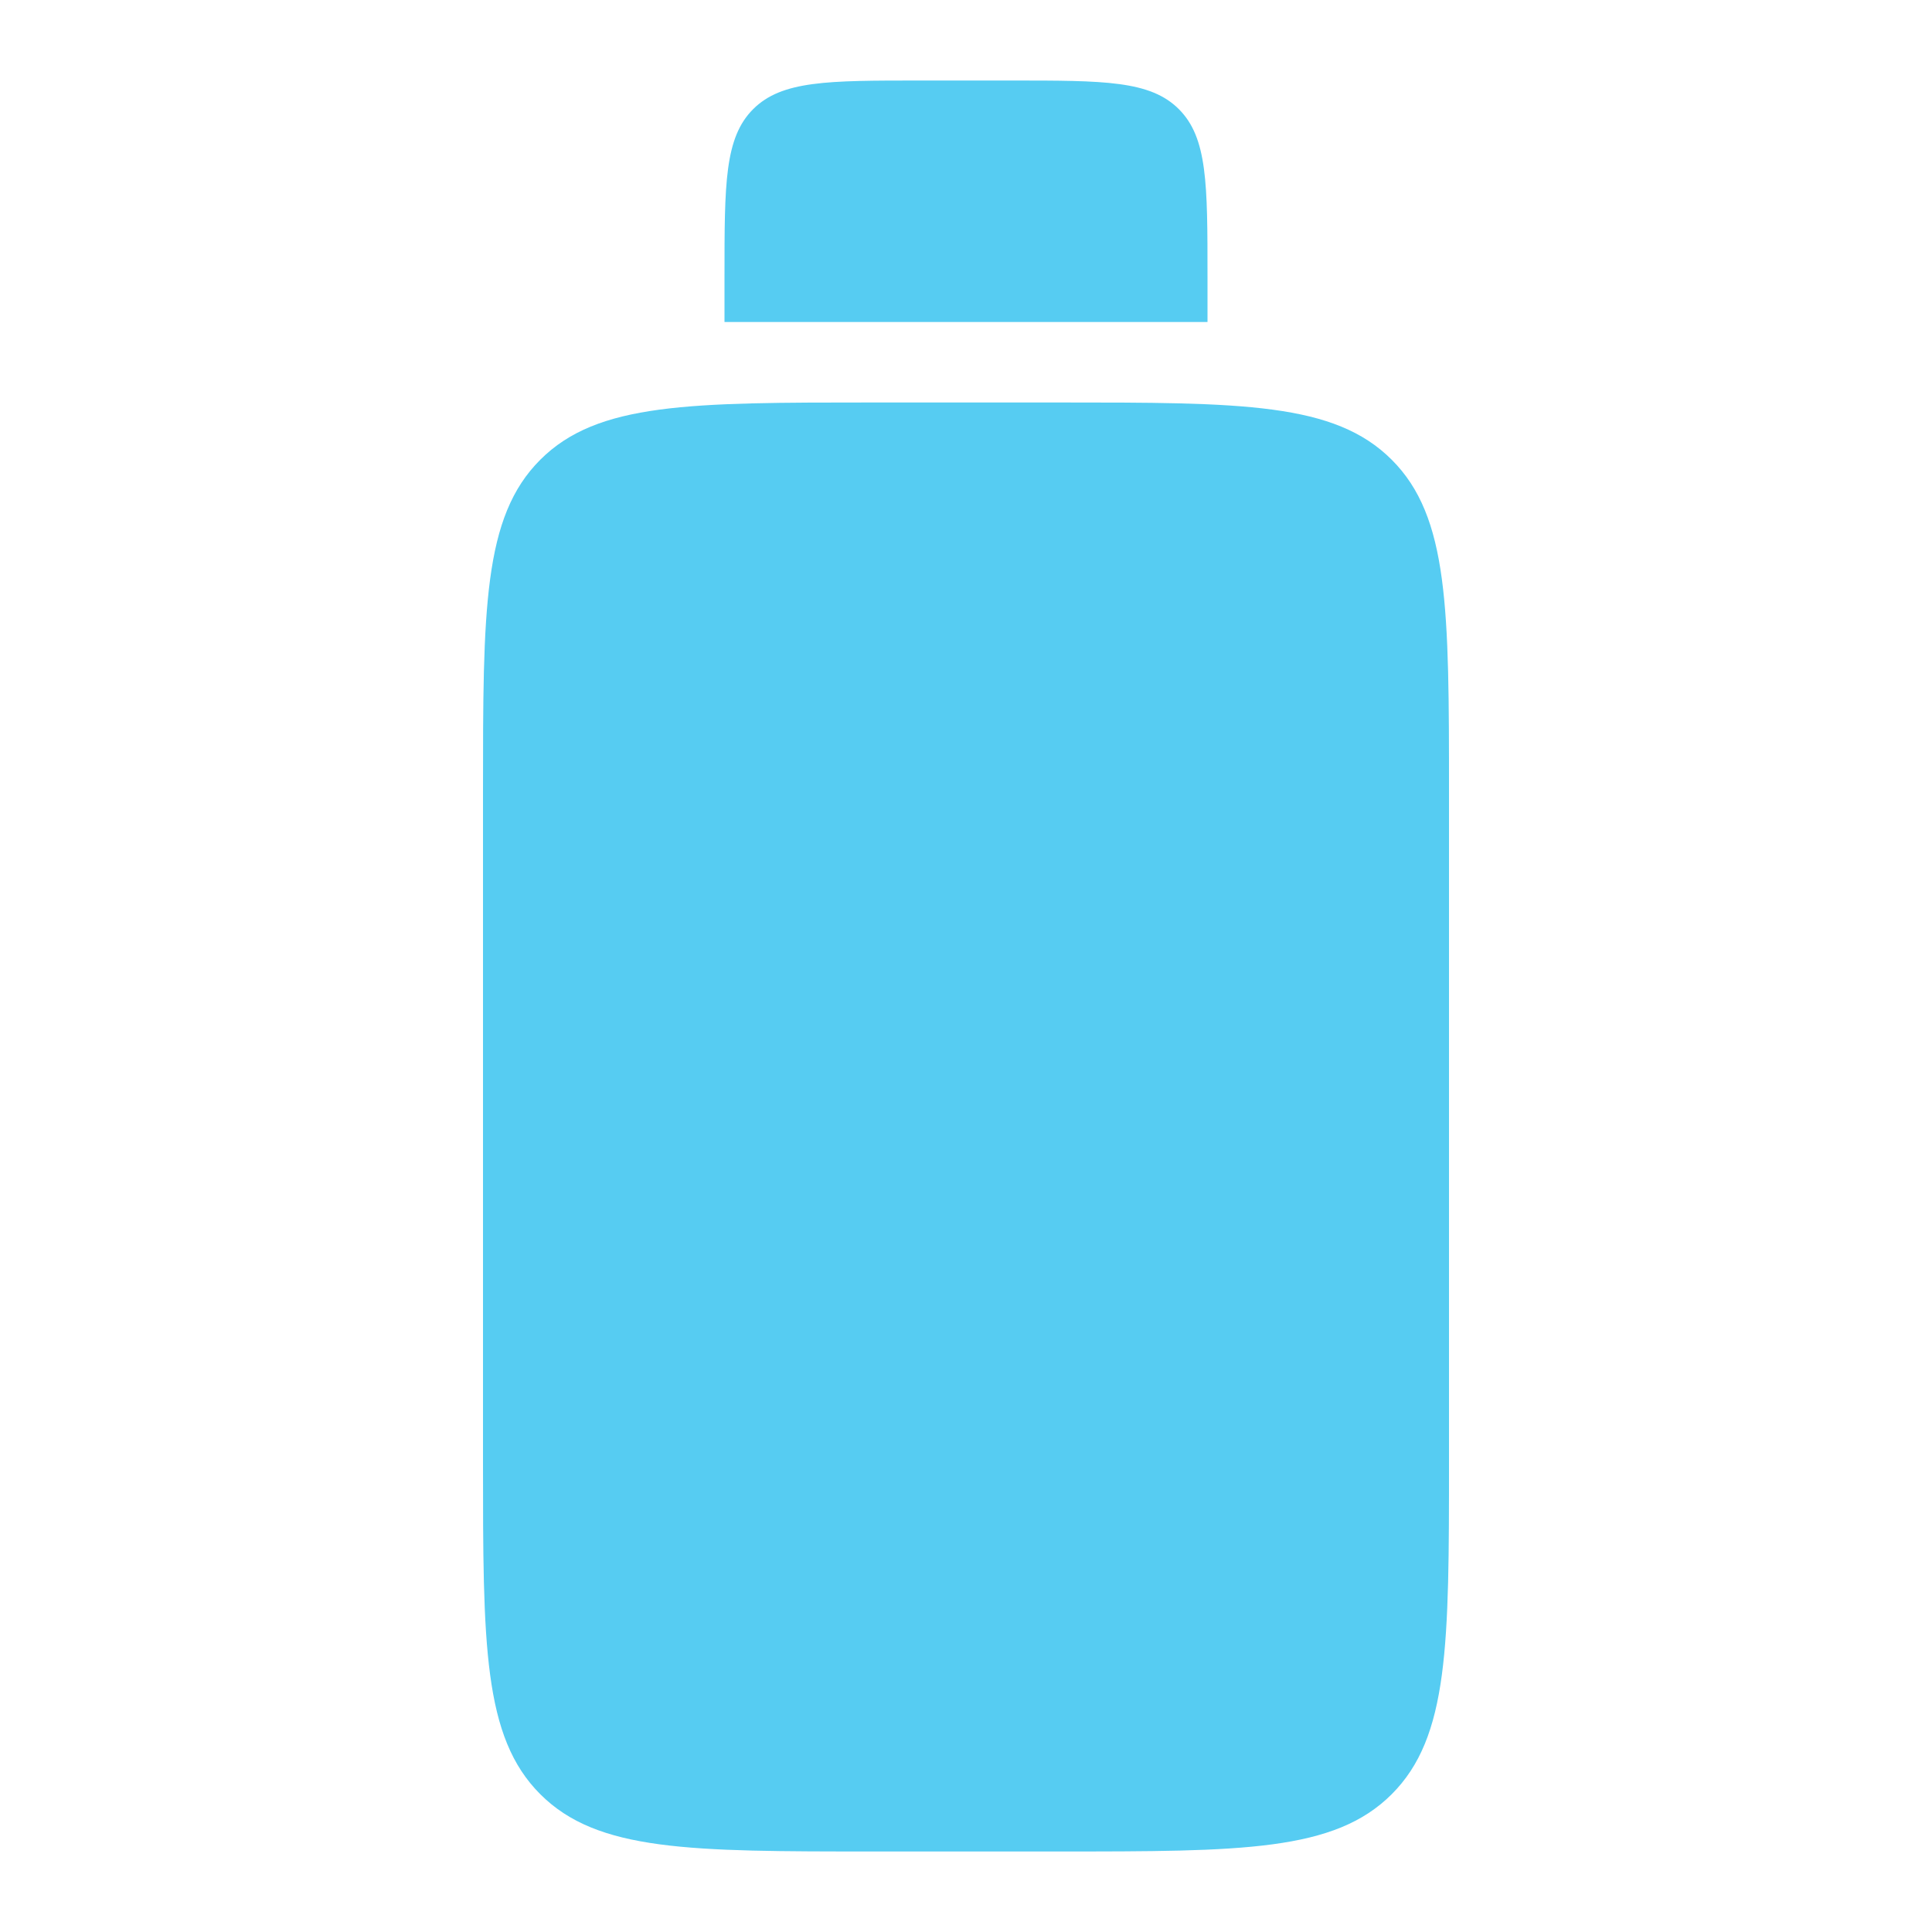 <svg width="28" height="28" viewBox="0 0 28 28" fill="none" xmlns="http://www.w3.org/2000/svg">
<path d="M7 11.499C7 8.828 7 7.492 7.83 6.663C8.66 5.833 9.995 5.833 12.667 5.833H15.333C18.005 5.833 19.34 5.833 20.17 6.663C21 7.492 21 8.828 21 11.499V21.166C21 23.837 21 25.173 20.17 26.003C19.34 26.833 18.005 26.833 15.333 26.833H12.667C9.995 26.833 8.66 26.833 7.83 26.003C7 25.173 7 23.837 7 21.166V11.499Z" fill="#56CCF2"/>
<path d="M10.5 4C10.5 2.664 10.5 1.997 10.915 1.582C11.33 1.167 11.998 1.167 13.333 1.167H14.667C16.002 1.167 16.67 1.167 17.085 1.582C17.5 1.997 17.5 2.664 17.5 4V4.667H10.5V4Z" fill="#56CCF2"/>
</svg>
